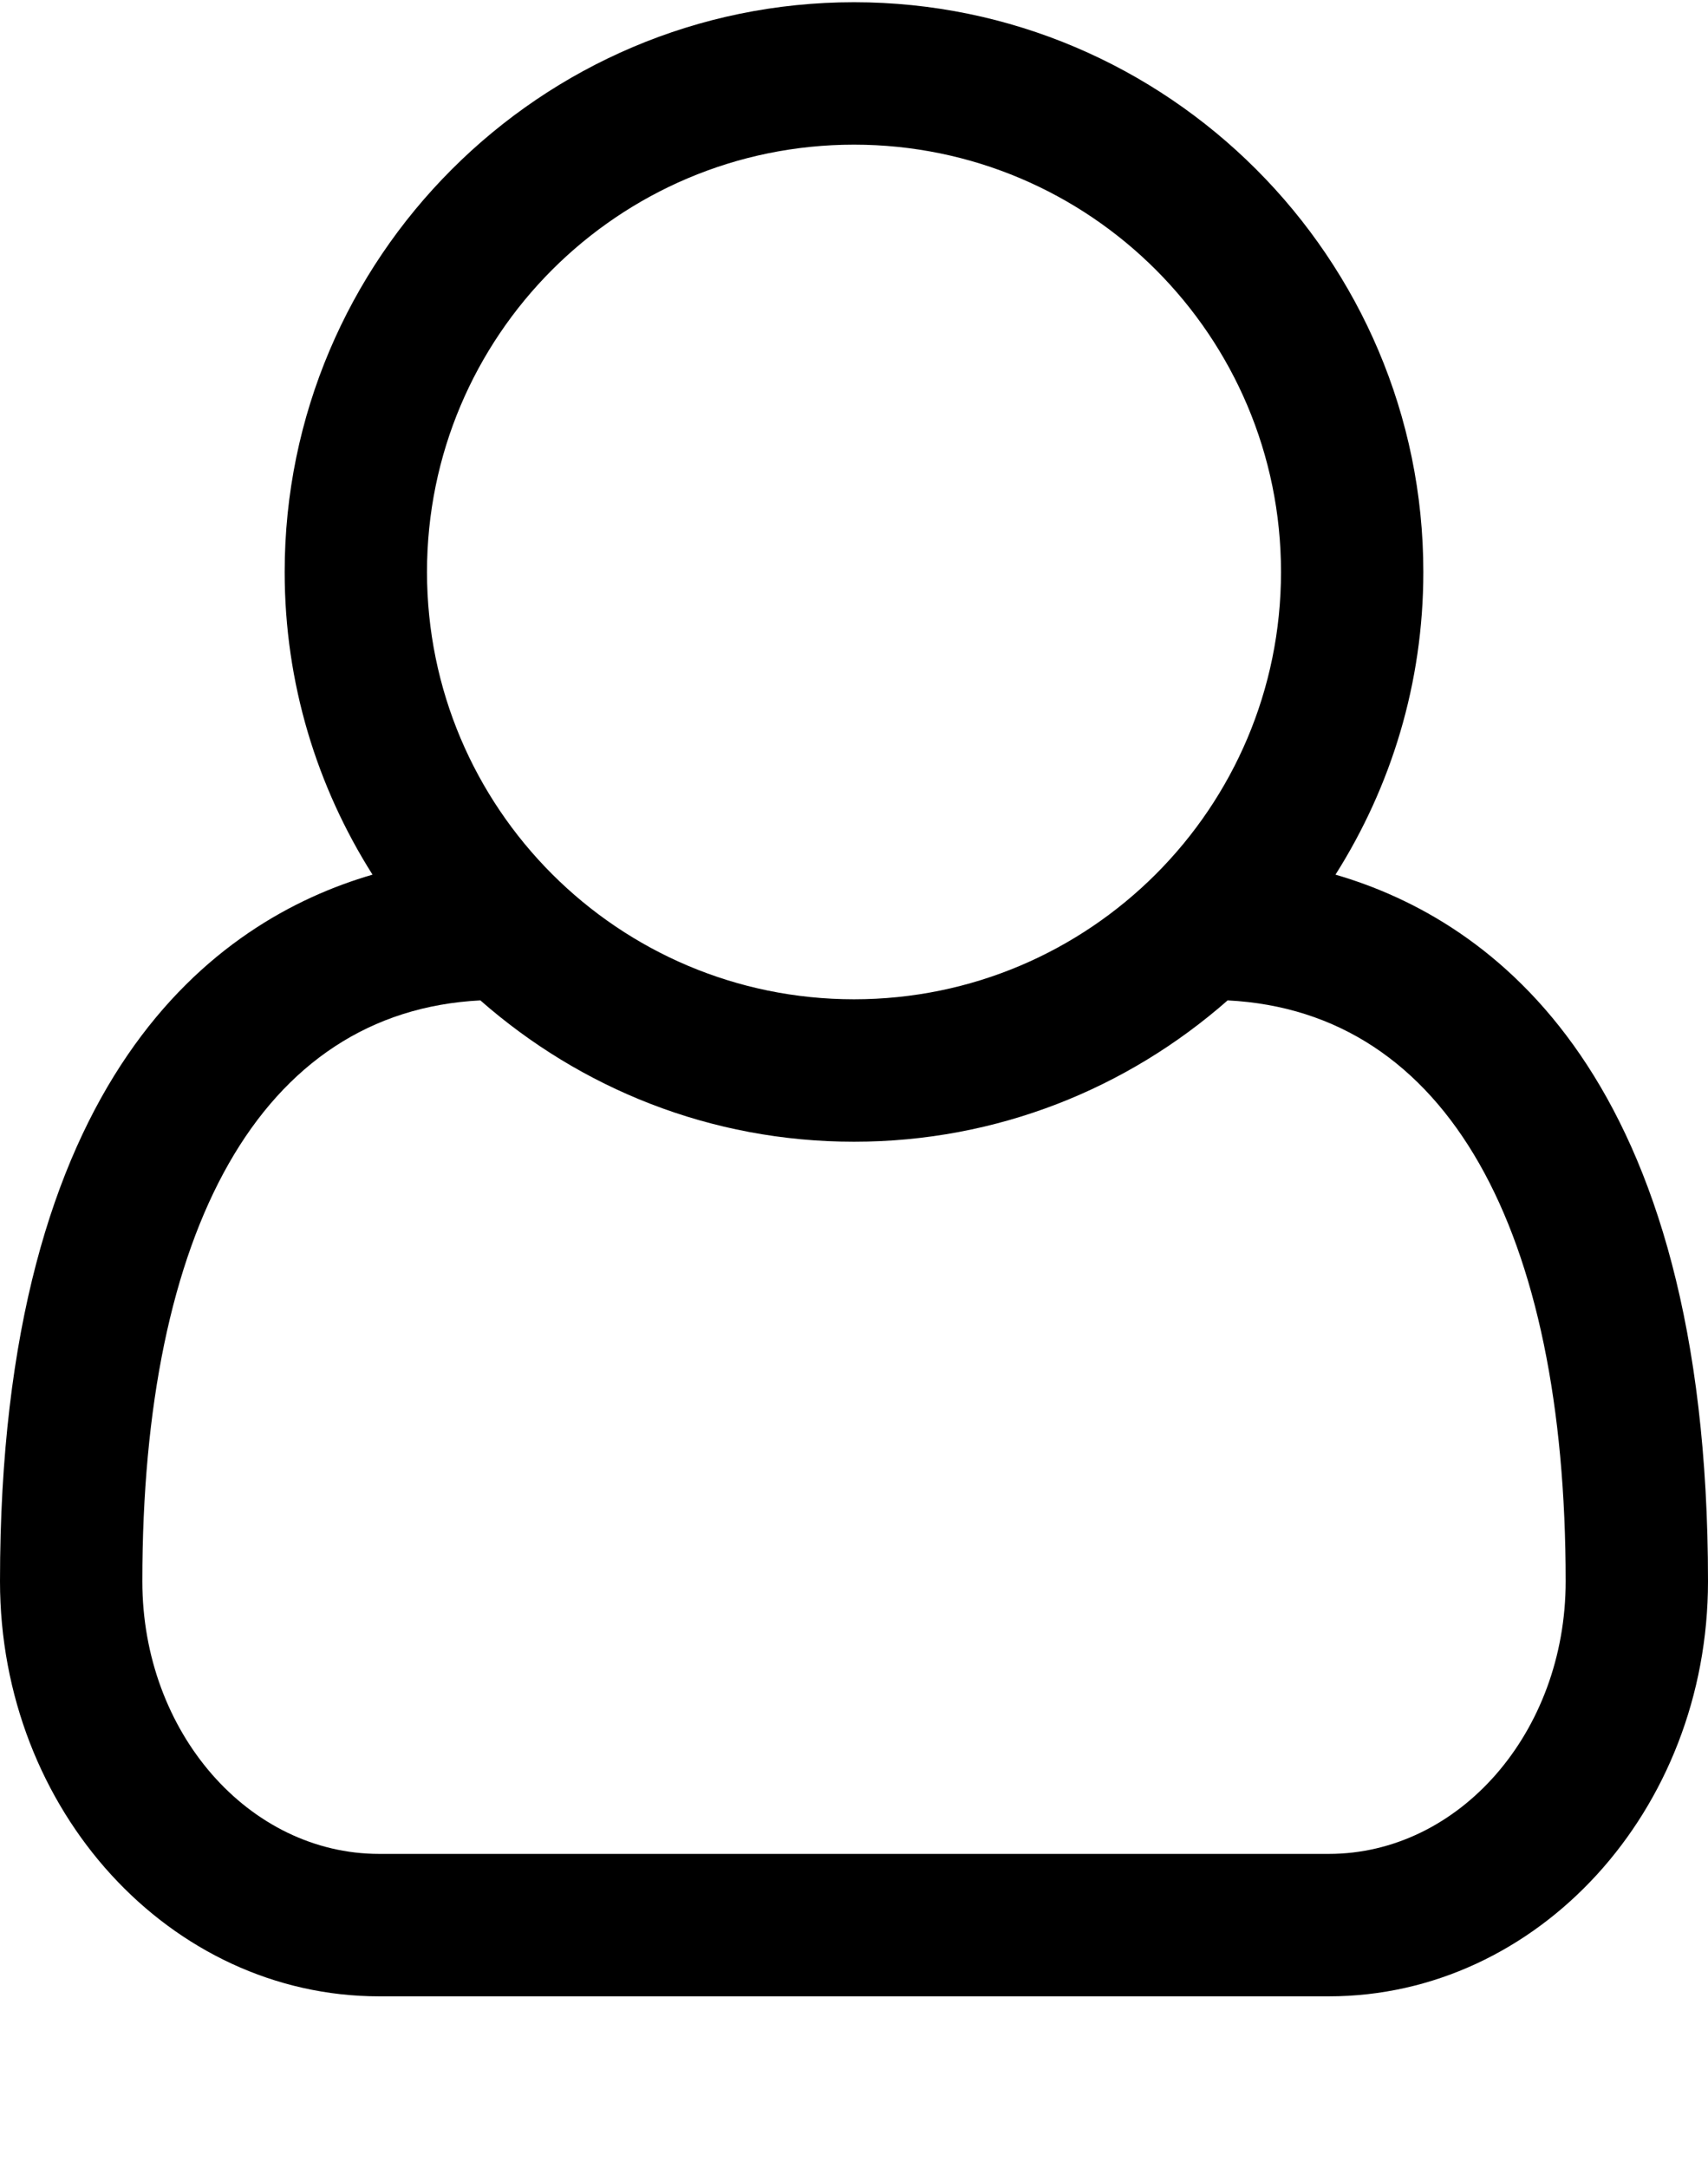 <svg viewBox="0 0 1536 1948" xmlns="http://www.w3.org/2000/svg"><path d="M1201 786c141 41 335 180 335 635 0 206-153 373-341 373h-854c-188 0-341-167-341-373 0-455 194-594 335-635-50-79-79-172-79-272 0-282 230-512 512-512s512 230 512 512c0 100-29 193-79 272z m-433-656c-212 0-384 172-384 384s172 384 384 384 384-172 384-384-172-384-384-384z m427 1536c117 0 213-109 213-245 0-315-106-512-304-522-90 79-207 127-336 127s-246-48-336-127c-198 10-304 207-304 522 0 136 96 245 213 245h854z"/></svg>